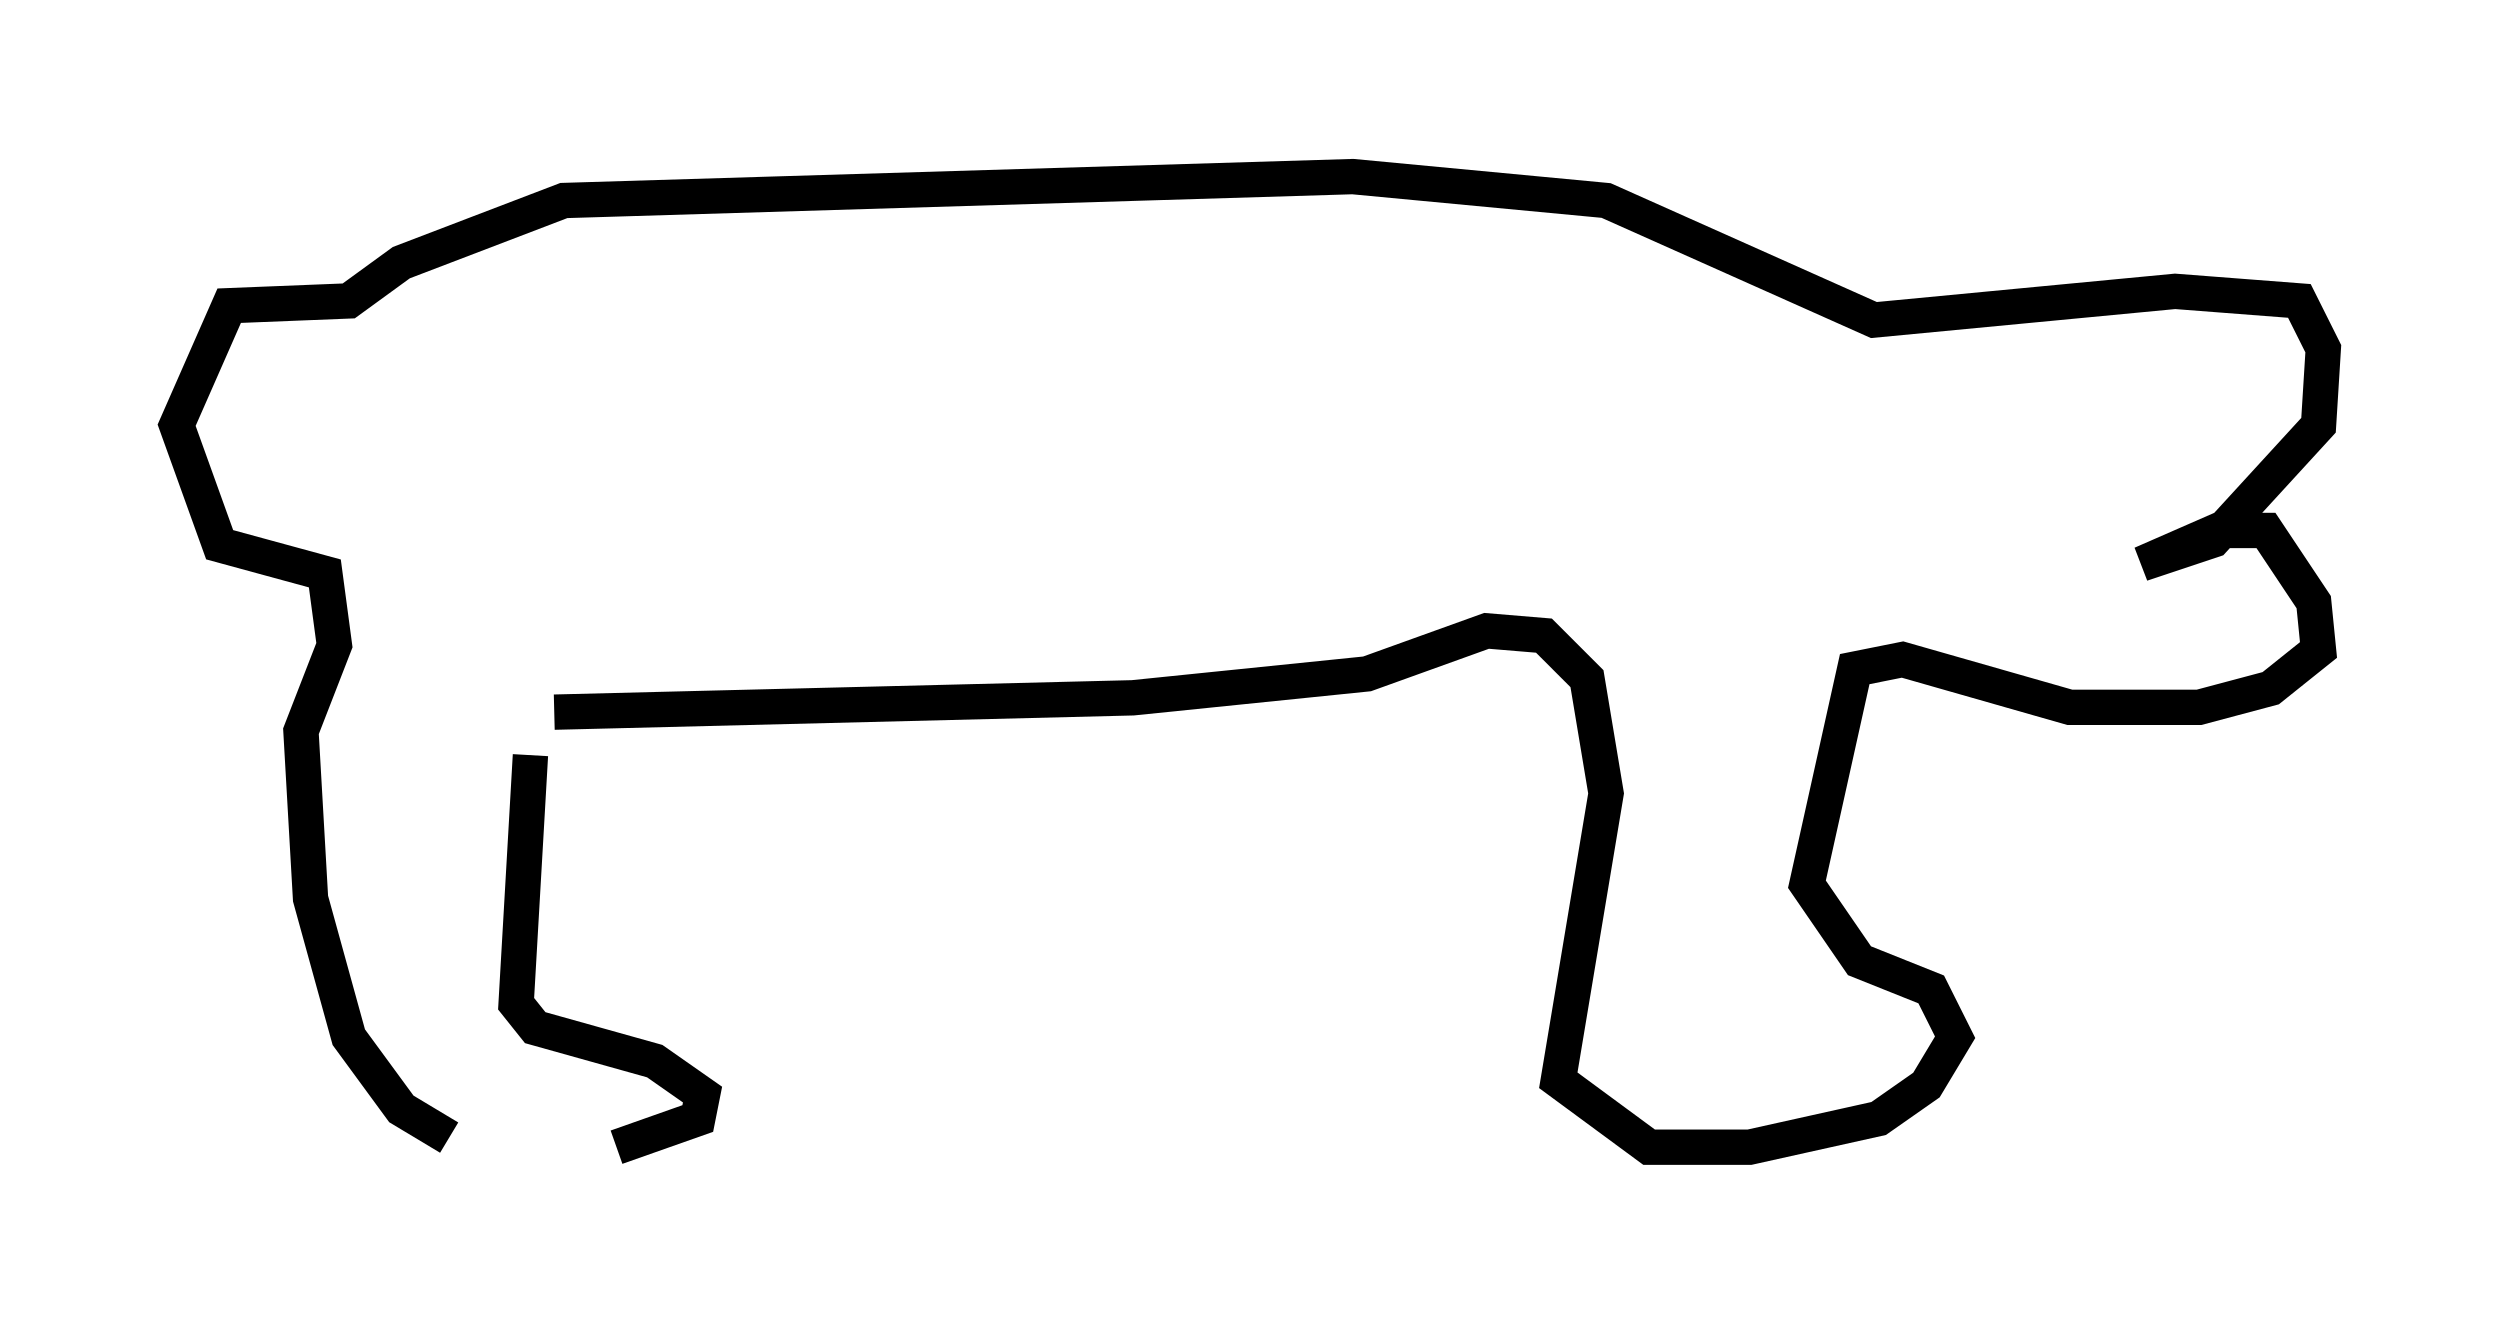<?xml version="1.0" encoding="utf-8" ?>
<svg baseProfile="full" height="37.469" version="1.1" width="70.757" xmlns="http://www.w3.org/2000/svg" xmlns:ev="http://www.w3.org/2001/xml-events" xmlns:xlink="http://www.w3.org/1999/xlink"><defs /><rect fill="white" height="37.469" width="70.757" x="0" y="0" /><path d="M13.119, 32.334 m4.33, 0.135 l2.3, -0.812 0.135, -0.677 l-1.353, -0.947 -3.383, -0.947 l-0.541, -0.677 0.406, -7.036 m-2.3, 10.825 l-1.353, -0.812 -1.488, -2.03 l-1.083, -3.924 -0.271, -4.736 l0.947, -2.436 -0.271, -2.03 l-2.977, -0.812 -1.218, -3.383 l1.488, -3.383 3.383, -0.135 l1.488, -1.083 4.601, -1.759 l22.327, -0.677 7.172, 0.677 l7.578, 3.383 8.525, -0.812 l3.518, 0.271 0.677, 1.353 l-0.135, 2.165 -2.977, 3.248 l-2.03, 0.677 2.165, -0.947 l1.353, 0.0 1.353, 2.03 l0.135, 1.353 -1.353, 1.083 l-2.03, 0.541 -3.654, 0.0 l-4.736, -1.353 -1.353, 0.271 l-1.353, 6.089 1.488, 2.165 l2.03, 0.812 0.677, 1.353 l-0.812, 1.353 -1.353, 0.947 l-3.654, 0.812 -2.842, 0.0 l-2.571, -1.894 1.353, -8.119 l-0.541, -3.248 -1.218, -1.218 l-1.624, -0.135 -3.383, 1.218 l-6.631, 0.677 -16.373, 0.406 " fill="none" stroke="black" stroke-width="1" /></svg>